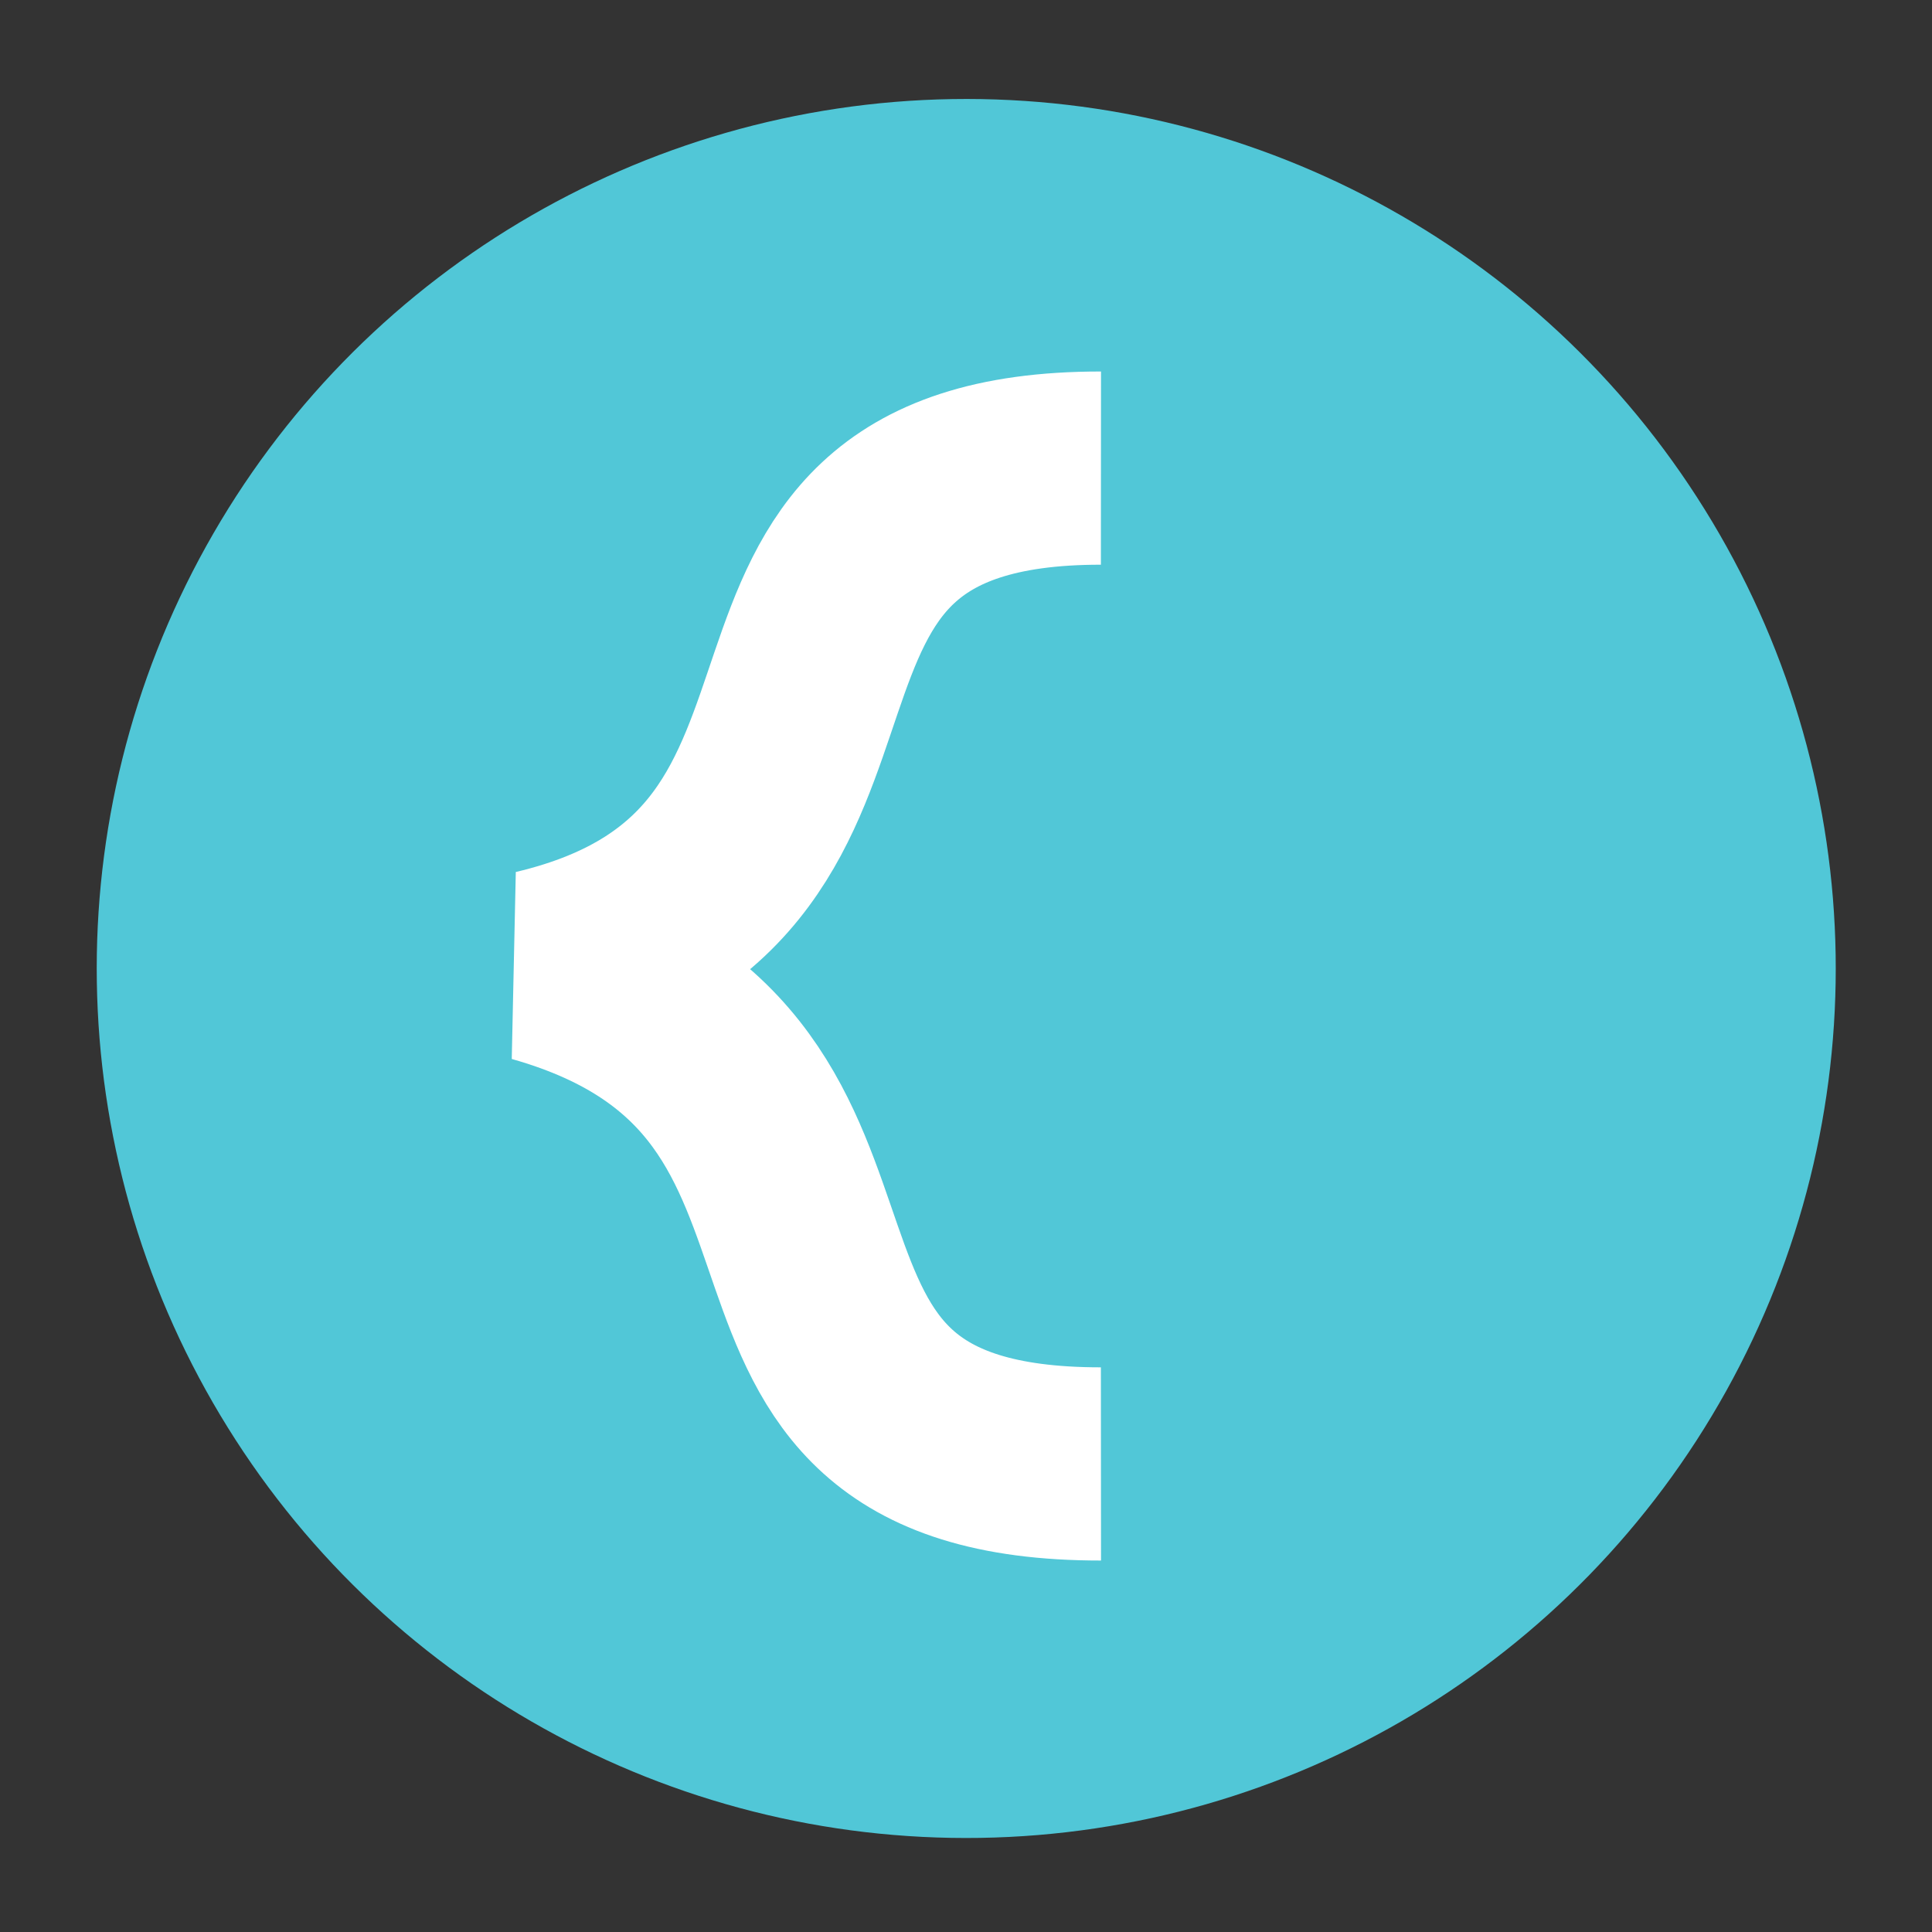 <?xml version="1.0" encoding="UTF-8" standalone="no"?>
<!-- Created with Inkscape (http://www.inkscape.org/) -->

<svg
   xmlns:dc="http://purl.org/dc/elements/1.1/"
   xmlns:cc="http://creativecommons.org/ns#"
   xmlns:rdf="http://www.w3.org/1999/02/22-rdf-syntax-ns#"
   xmlns:svg="http://www.w3.org/2000/svg"
   xmlns="http://www.w3.org/2000/svg"
   xmlns:sodipodi="http://sodipodi.sourceforge.net/DTD/sodipodi-0.dtd"
   xmlns:inkscape="http://www.inkscape.org/namespaces/inkscape"
   width="100"
   height="100"
   viewBox="0 0 100 100"
   id="svg4239"
   version="1.1"
   inkscape:version="0.91 r13725"
   sodipodi:docname="opengrok.svg">
  <rect x="0" y="0" width="100" height="100" fill="#333333" stroke="none"/>
  <defs
     id="defs4241" />
  <sodipodi:namedview
     id="base"
     pagecolor="#ffffff"
     bordercolor="#666666"
     borderopacity="1.0"
     inkscape:pageopacity="0.0"
     inkscape:pageshadow="2"
     inkscape:zoom="3.663112"
     inkscape:cx="29.462738"
     inkscape:cy="44.020797"
     inkscape:document-units="px"
     inkscape:current-layer="layer1"
     showgrid="false"
     units="px"
     showguides="true"
     inkscape:guide-bbox="true"
     inkscape:window-width="1440"
     inkscape:window-height="798"
     inkscape:window-x="0"
     inkscape:window-y="1"
     inkscape:window-maximized="1">
    <sodipodi:guide
       position="39.299,43.351"
       orientation="1,0"
       id="guide4797" />
    <sodipodi:guide
       position="23.498,57.126"
       orientation="1,0"
       id="guide4799" />
    <sodipodi:guide
       position="49.833,80.016"
       orientation="0,1"
       id="guide4801" />
    <sodipodi:guide
       position="13.683,49.709"
       orientation="1,0"
       id="guide4803" />
  </sodipodi:namedview>
  <g
     inkscape:label="Layer 1"
     inkscape:groupmode="layer"
     id="layer1"
     transform="translate(0,-952.362)">
    <circle
       transform="matrix(-0.016,-1,1,-0.016,0,0)"
       r="45"
       cy="33.964"
       cx="-1003.034"
       id="circle4222"
       style="fill:#51c7d7;fill-opacity:1;stroke:none;stroke-width:22.281;stroke-linecap:round;stroke-linejoin:miter;stroke-miterlimit:4;stroke-dasharray:none;stroke-dashoffset:0;stroke-opacity:1" />
    <path
       style="fill:none;fill-rule:evenodd;stroke:#ffffff;stroke-width:10;stroke-linecap:butt;stroke-linejoin:bevel;stroke-miterlimit:4;stroke-dasharray:none;stroke-opacity:1"
       d="m 56.985,976.591 c -22.063,-0.014 -8.909,20.994 -29.138,25.772 20.23,5.712 7.075,25.788 29.138,25.772"
       id="path4224"
       inkscape:connector-curvature="0"
       sodipodi:nodetypes="ccc" />
    <circle
       style="fill:#ffffff;fill-opacity:1;stroke:none;stroke-width:22.281;stroke-linecap:round;stroke-linejoin:miter;stroke-miterlimit:4;stroke-dasharray:none;stroke-dashoffset:0;stroke-opacity:1"
       id="circle4226"
       cx="-1038.872"
       cy="150.564"
       transform="matrix(-0.016,-1,1,-0.016,0,0)"
       r="10" />
  </g>
</svg>
